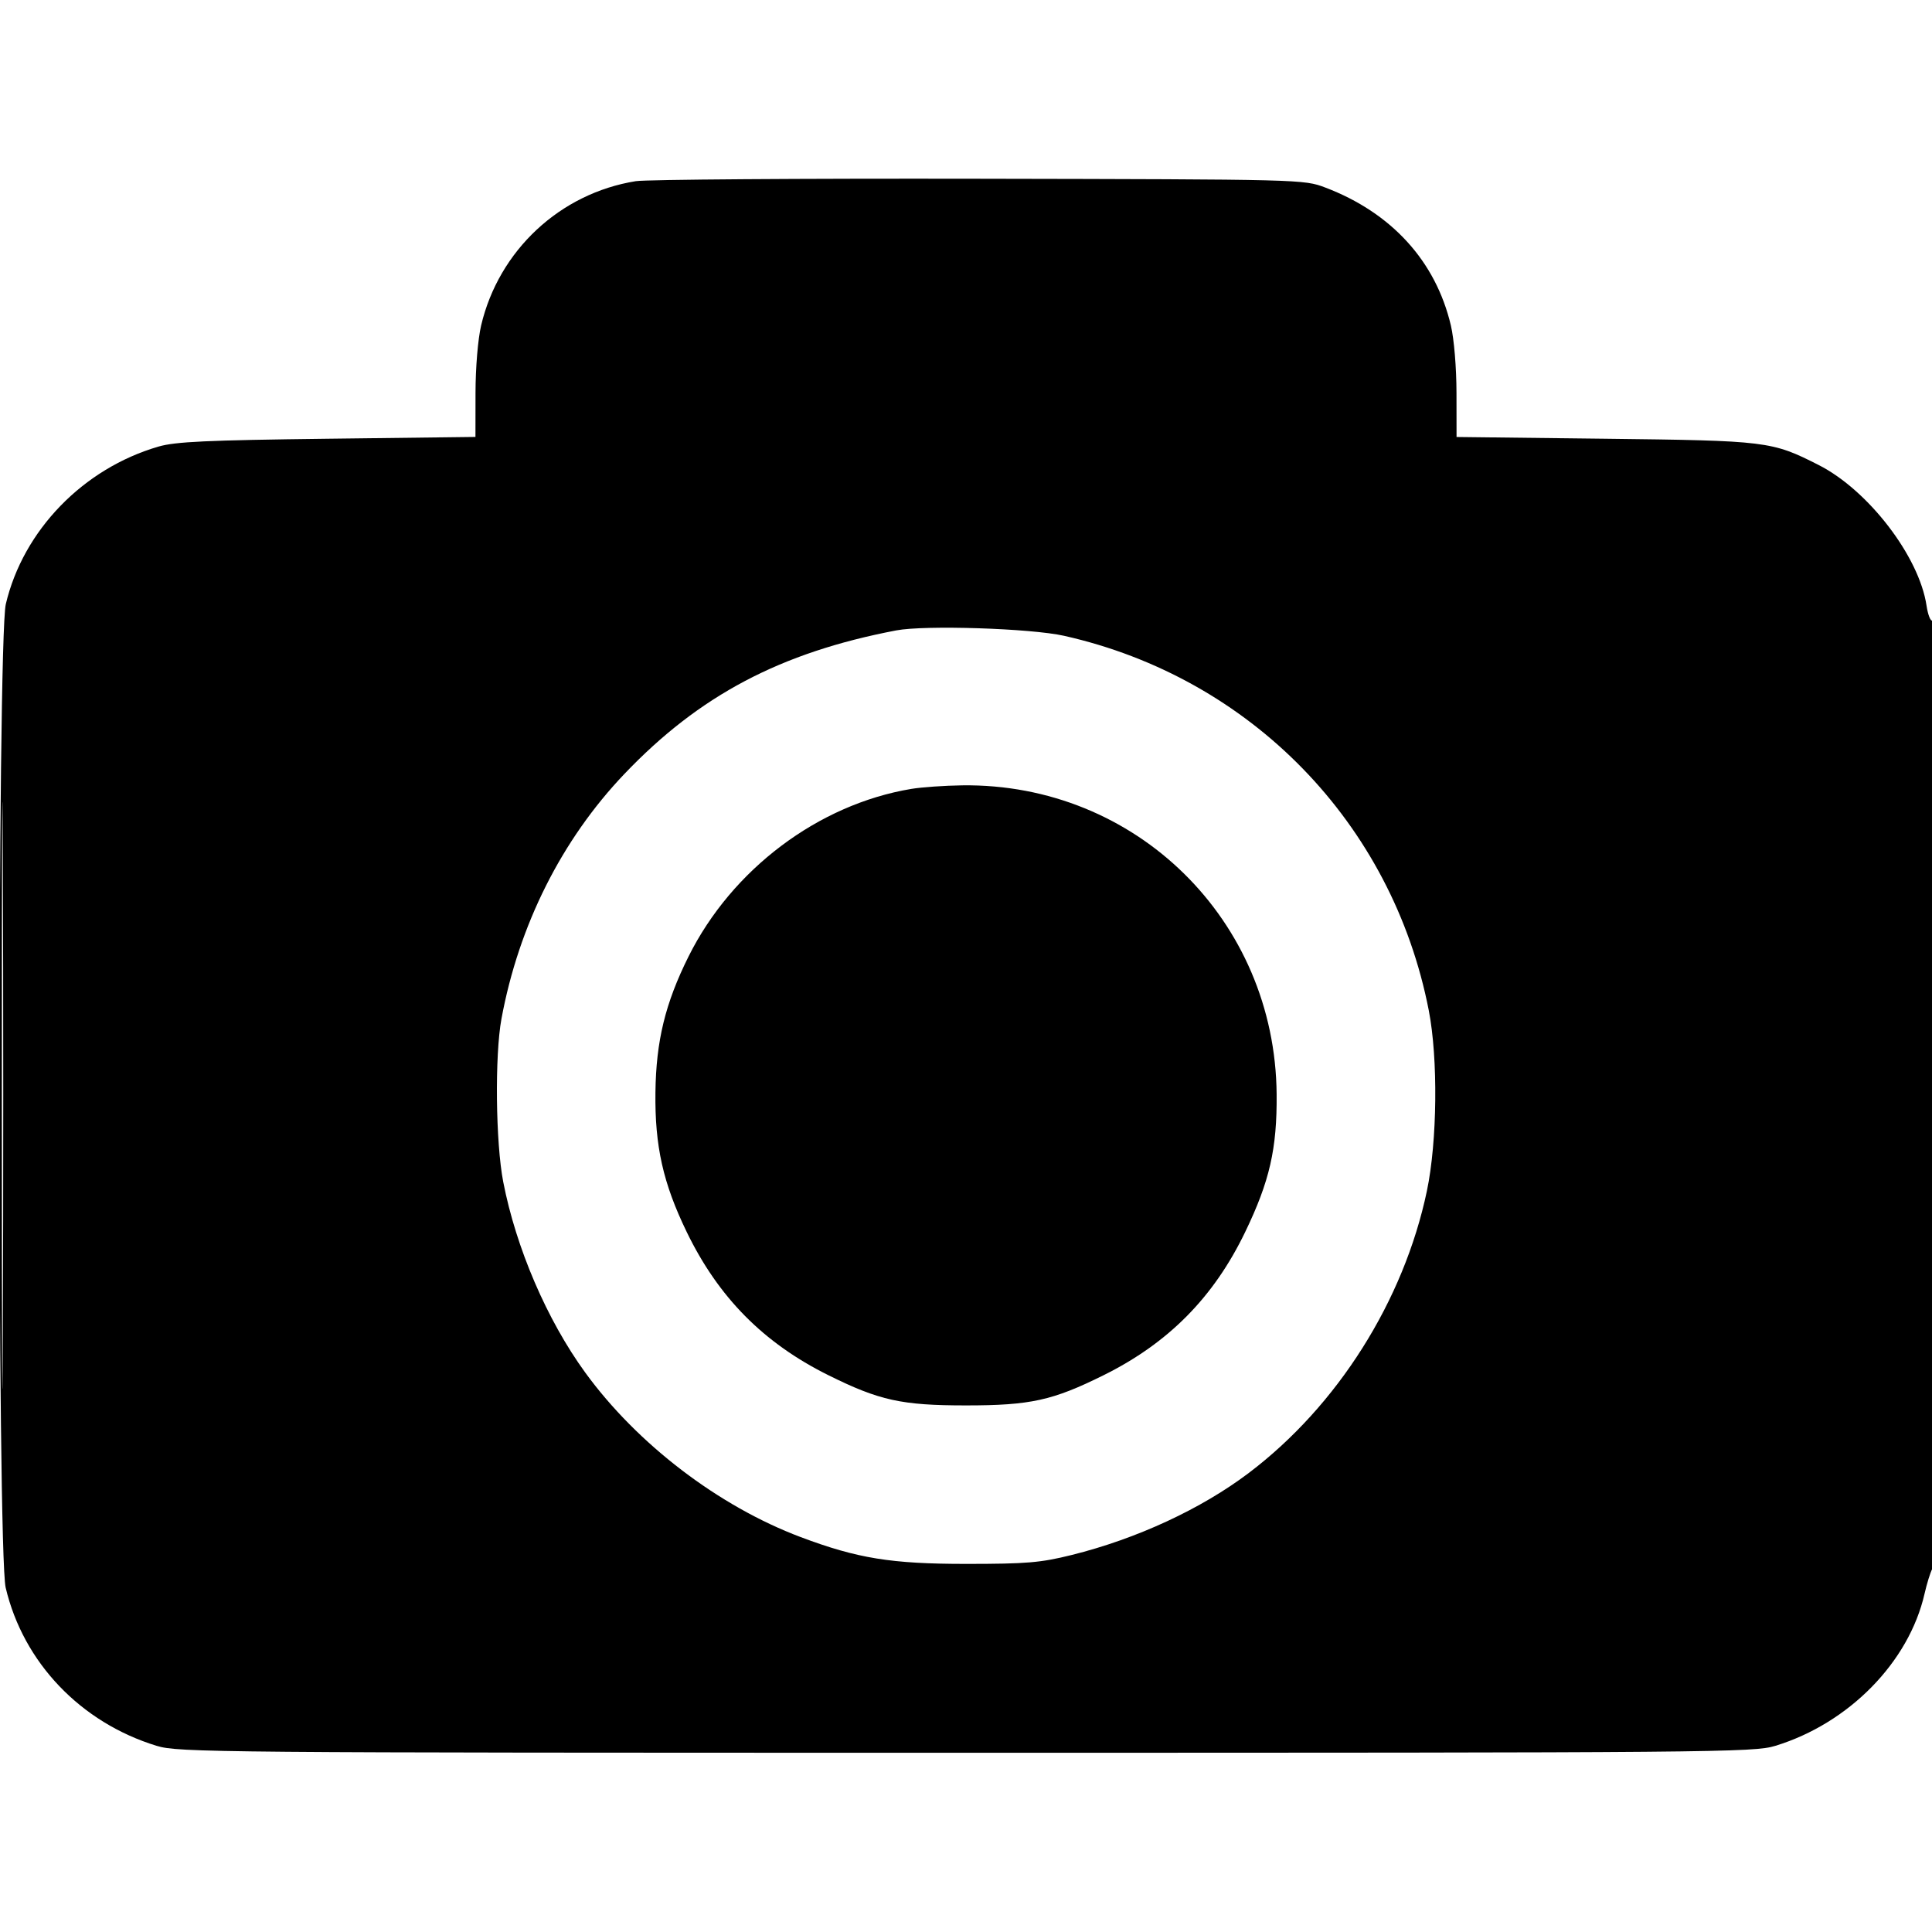 <svg xmlns="http://www.w3.org/2000/svg" width="512" height="512" viewBox="0 0 512 512" version="1.1">
	<path d="M 168.500 48.010 C 148.412 51.231, 132.194 66.356, 127.506 86.240 C 126.654 89.852, 126.023 97.426, 126.015 104.146 L 126 115.792 86.750 116.271 C 54.795 116.660, 46.479 117.047, 42.008 118.348 C 22.036 124.162, 6.145 140.557, 1.537 160.103 C -0.702 169.602, -0.735 411.259, 1.502 420.745 C 6.177 440.571, 21.369 456.492, 41.500 462.661 C 47.243 464.421, 56.439 464.500, 256 464.500 C 455.561 464.500, 464.757 464.421, 470.500 462.661 C 489.991 456.688, 505.894 440.470, 510.026 422.355 C 510.634 419.685, 511.553 416.719, 512.066 415.764 C 513.285 413.497, 513.330 163.678, 512.112 164.431 C 511.624 164.733, 510.920 162.955, 510.549 160.480 C 508.597 147.462, 495.117 129.904, 481.945 123.223 C 469.519 116.921, 468.323 116.774, 425.250 116.268 L 386 115.807 385.985 104.153 C 385.977 97.427, 385.346 89.853, 384.494 86.240 C 380.480 69.212, 368.773 56.362, 351.202 49.696 C 345.530 47.544, 345.042 47.532, 259.500 47.370 C 212.200 47.281, 171.250 47.569, 168.500 48.010 M 0.485 290.500 C 0.485 359.800, 0.604 388.003, 0.750 353.172 C 0.896 318.342, 0.896 261.642, 0.750 227.172 C 0.604 192.703, 0.485 221.200, 0.485 290.500 M 237.500 167.066 C 206.838 172.920, 185.330 184.277, 165.482 205.091 C 148.849 222.534, 137.476 245.185, 132.891 270 C 131.100 279.691, 131.352 302.850, 133.361 313.210 C 136.762 330.754, 144.955 349.803, 155.092 363.741 C 168.875 382.691, 190.457 399.171, 212.205 407.351 C 227.211 412.995, 236.180 414.449, 256 414.449 C 272.090 414.449, 275.738 414.142, 284 412.089 C 301.234 407.808, 318.345 399.882, 330.955 390.339 C 354.455 372.554, 372.028 344.723, 378.145 315.600 C 380.894 302.510, 381.124 280.528, 378.645 267.790 C 368.990 218.168, 331.461 179.611, 282 168.496 C 273.192 166.516, 245.104 165.614, 237.500 167.066 M 241.500 209.069 C 216.835 213.181, 193.966 230.392, 182.461 253.500 C 176.296 265.883, 173.865 275.868, 173.696 289.500 C 173.520 303.748, 175.721 313.565, 181.993 326.500 C 190.387 343.815, 202.344 355.905, 219.500 364.427 C 233.038 371.151, 238.942 372.449, 256 372.449 C 273.058 372.449, 278.962 371.151, 292.500 364.427 C 309.681 355.893, 321.642 343.790, 329.983 326.500 C 336.473 313.047, 338.441 304.433, 338.322 290 C 337.941 243.806, 301.023 207.529, 255 208.125 C 250.325 208.186, 244.250 208.610, 241.500 209.069" stroke="none" fill="black" fill-rule="evenodd"/>
</svg>